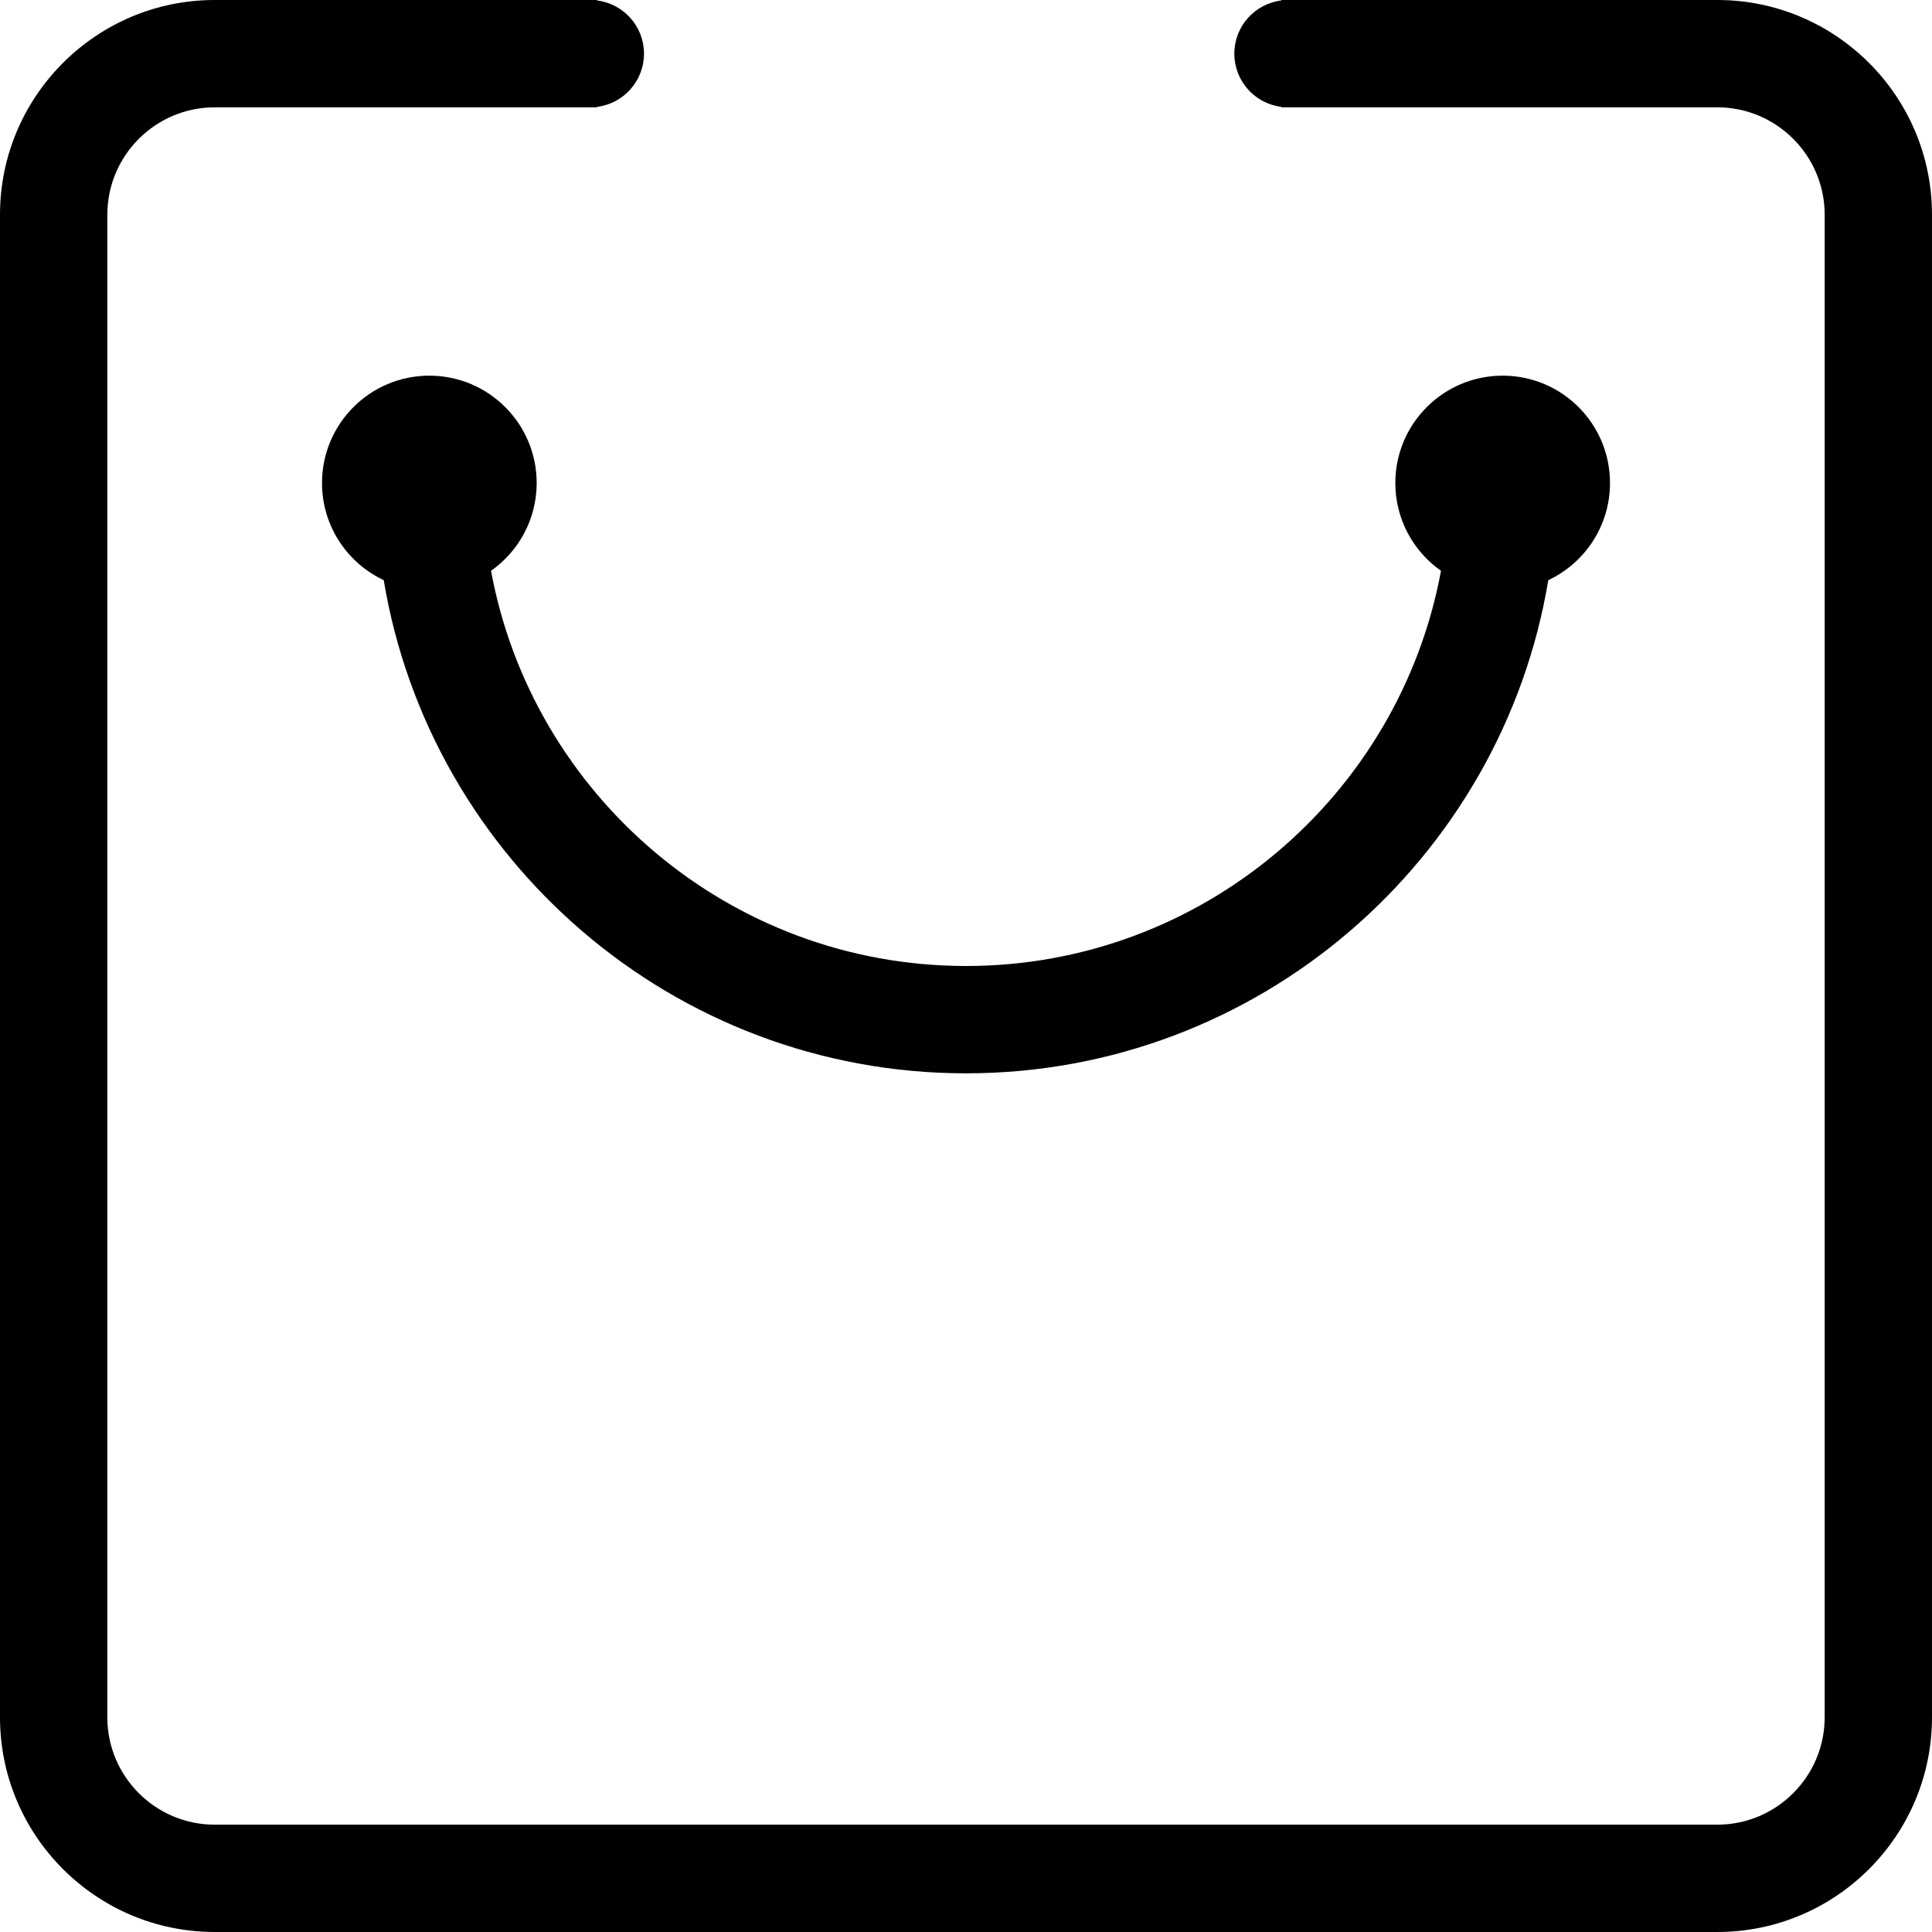 <?xml version="1.0" standalone="no"?><!DOCTYPE svg PUBLIC "-//W3C//DTD SVG 1.1//EN" "http://www.w3.org/Graphics/SVG/1.1/DTD/svg11.dtd"><svg t="1552275390274" class="icon" style="" viewBox="0 0 1024 1024" version="1.1" xmlns="http://www.w3.org/2000/svg" p-id="14023" xmlns:xlink="http://www.w3.org/1999/xlink" width="128" height="128"><defs><style type="text/css"></style></defs><path d="M512.001 511.997c-125.271 0-229.799-90.439-251.747-209.458 14.628-10.296 24.193-27.29 24.193-46.536 0-31.42-25.469-56.896-56.888-56.896-31.42 0-56.888 25.476-56.888 56.896 0 22.767 13.387 42.405 32.71 51.49 24.63 148.109 153.636 261.392 308.628 261.392 154.985 0 283.991-113.283 308.621-261.392 19.323-9.084 32.703-28.723 32.703-51.49 0-31.42-25.461-56.896-56.881-56.896s-56.896 25.476-56.896 56.896c0 19.246 9.573 36.247 24.2 46.536C741.799 421.566 637.279 511.997 512.001 511.997L512.001 511.997zM910.22 0l-28.409 0c-0.007 0-0.022 0-0.037 0L682.665 0c-0.007 0-0.022 0-0.037 0l-3.55 0c0.022 0.079 0.042 0.165 0.057 0.244-14.038 1.735-24.916 13.688-24.916 28.2 0 14.512 10.878 26.465 24.916 28.2-0.022 0.086-0.037 0.165-0.057 0.244l231.139 0c31.363 0 56.896 25.533 56.896 56.888l0 796.447c0 31.363-25.533 56.888-56.896 56.888L113.78 967.112c-31.363 0-56.888-25.526-56.888-56.888L56.892 113.776c0-31.355 25.526-56.888 56.888-56.888L316.475 56.888c-0.022-0.079-0.035-0.158-0.057-0.244 14.038-1.735 24.916-13.688 24.916-28.2 0-14.512-10.878-26.465-24.916-28.2 0.015-0.086 0.035-0.165 0.057-0.244l-3.548 0c-0.015 0-0.022 0-0.037 0L113.78 0c-0.028 0-0.05 0-0.072 0C50.99 0.042 0.004 51.051 0.004 113.776l0 796.447c0 62.747 51.024 113.776 113.776 113.776l796.44 0c62.755 0 113.776-51.031 113.776-113.776L1023.996 113.776C1023.996 51.024 972.975 0 910.22 0L910.22 0zM910.22 0" p-id="14024"></path></svg>